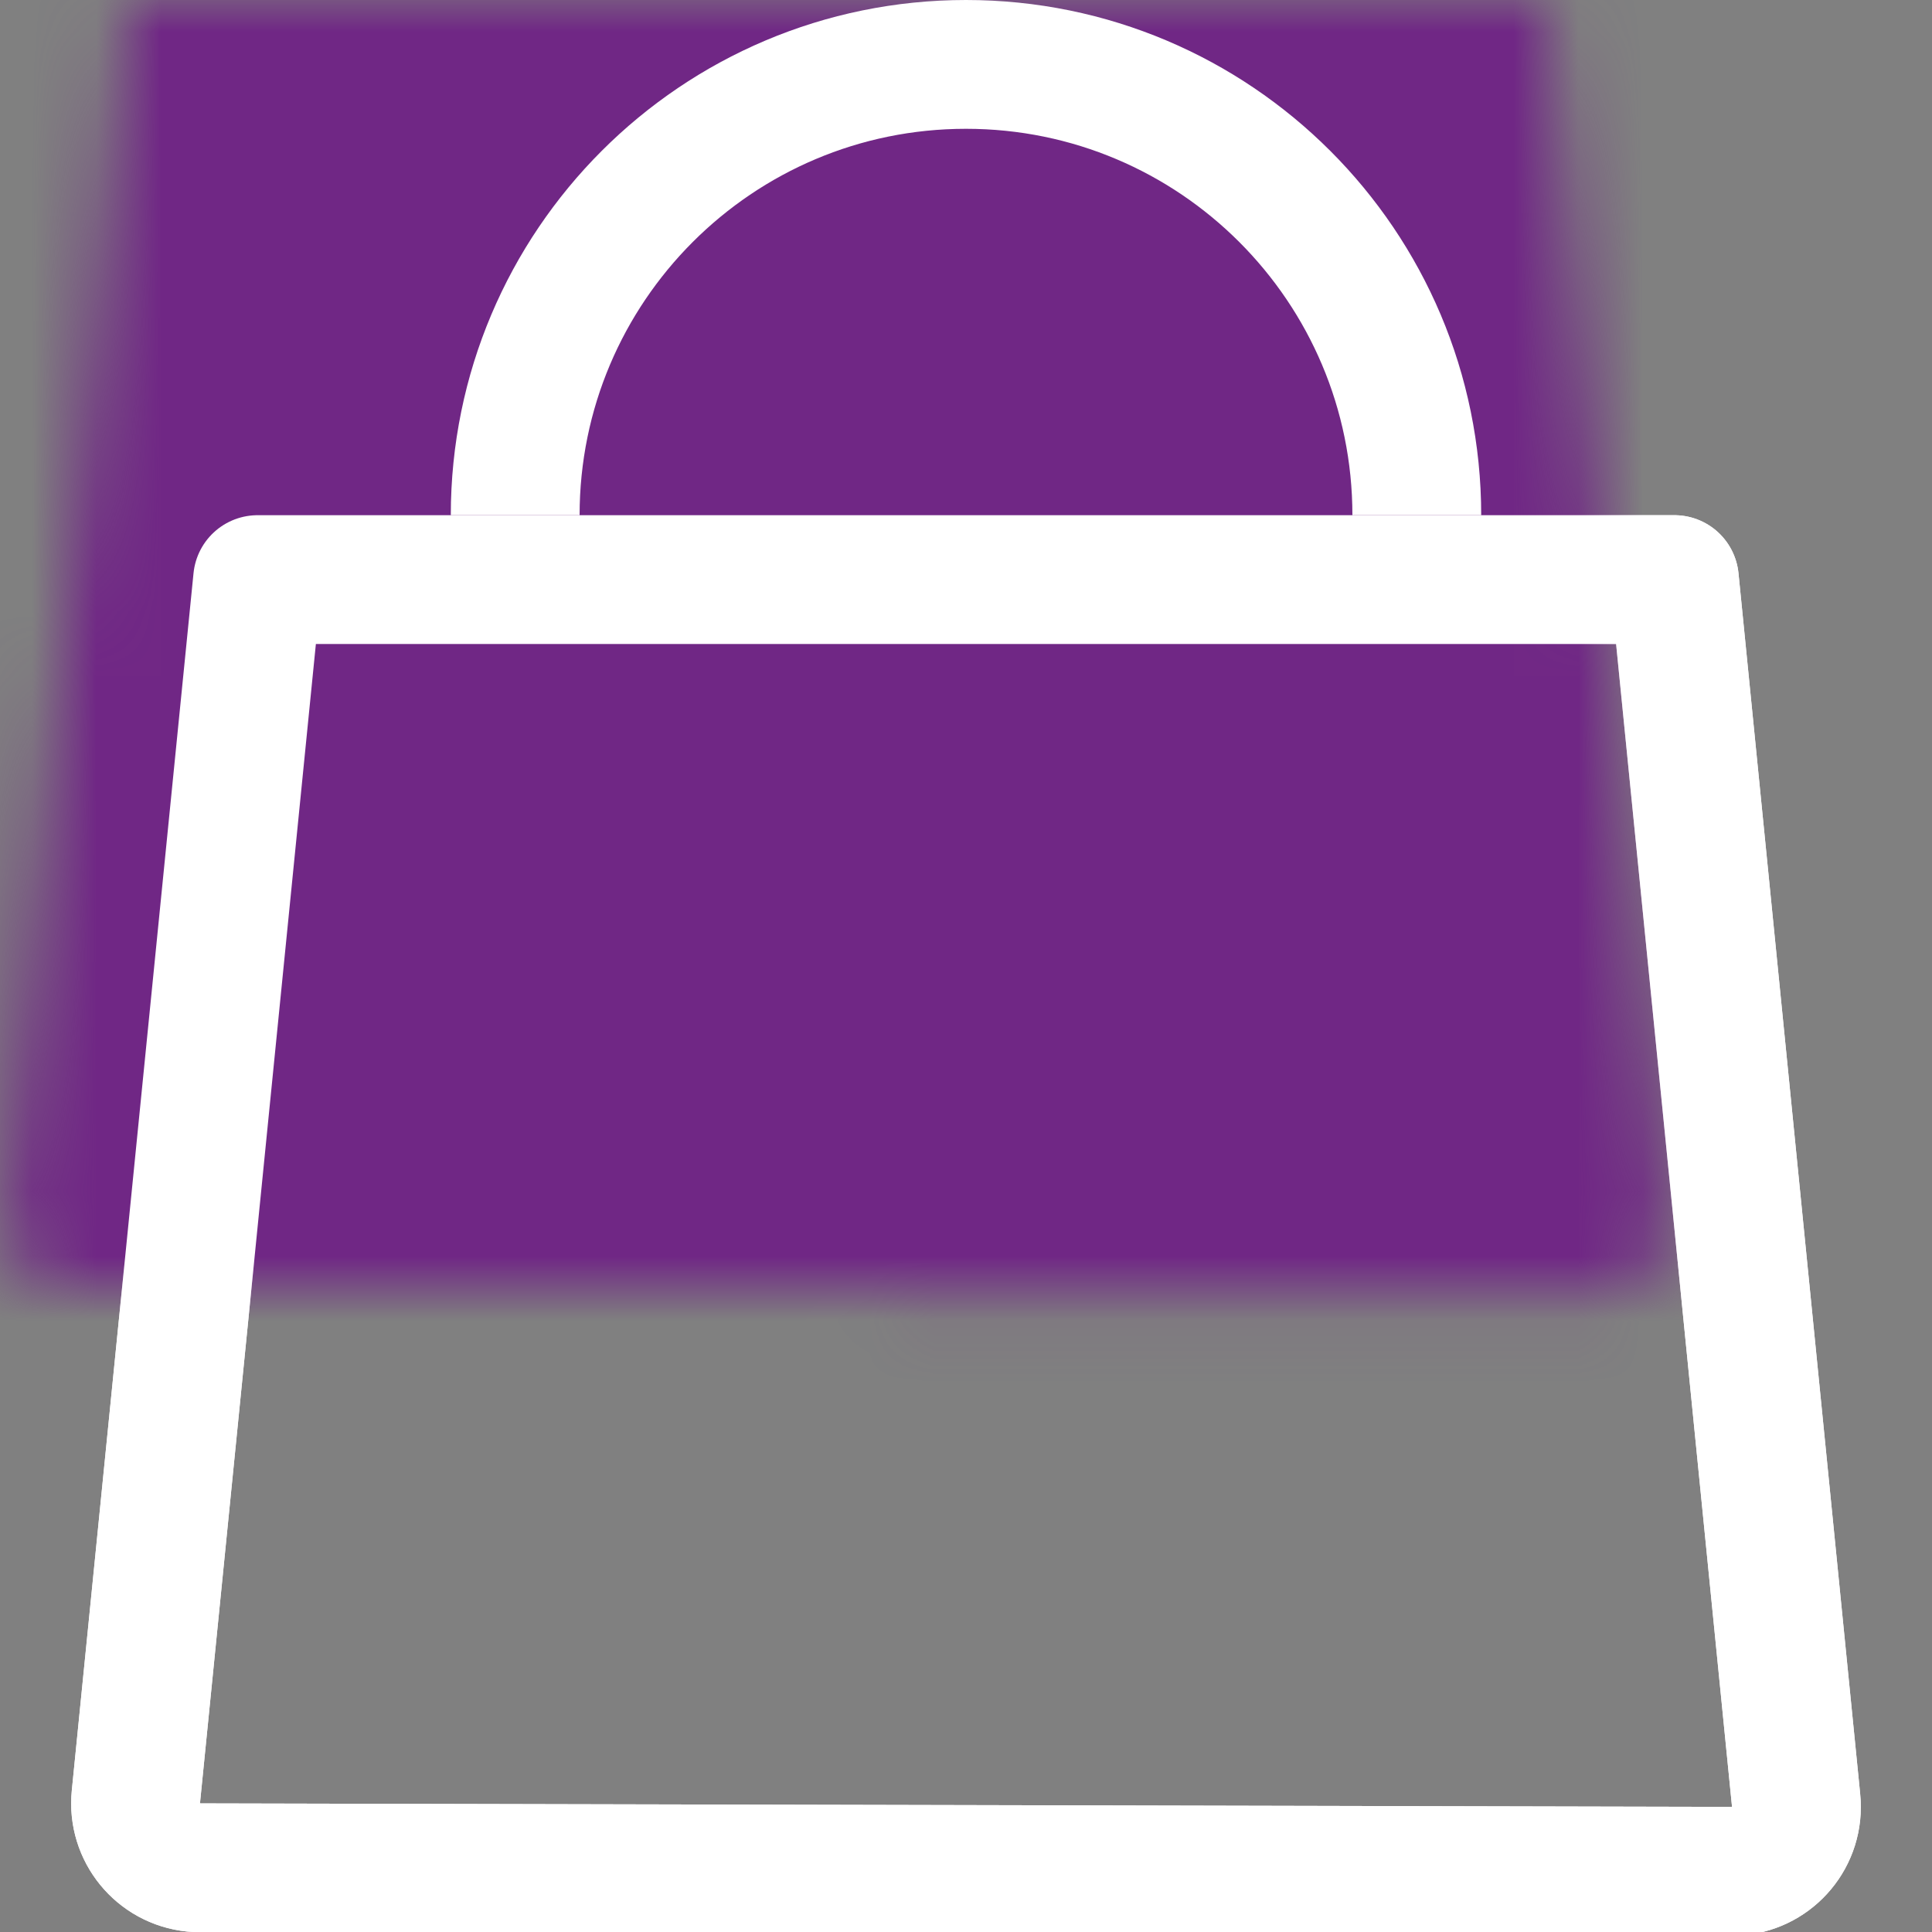 <svg xmlns="http://www.w3.org/2000/svg" xmlns:xlink="http://www.w3.org/1999/xlink" width="30" height="30" viewBox="0 0 30 30">
  <rect x="0" y="0" width="30" height="30" fill="#808080" stroke="none"/>
  <defs>
    <path id="dot_mat_basket-a" d="M1.102,20.003 L24.893,20.057 C25.445,20.059 25.894,19.612 25.895,19.06 C25.895,19.026 25.894,18.992 25.89,18.958 L24,0 L2,0 L0.11,18.903 C0.055,19.453 0.456,19.943 1.005,19.998 C1.038,20.001 1.07,20.002 1.102,20.003 Z"/>
  </defs>
  <g fill="none" fill-rule="evenodd">
    <g transform="translate(2 9)">
      <mask id="dot_mat_basket-b" fill="#fff">
        <use xlink:href="#dot_mat_basket-a"/>
      </mask>
      <use stroke="#FFF" stroke-linejoin="round" stroke-width="2" xlink:href="#dot_mat_basket-a"/>
      <rect width="30" height="30" x="-2" y="-9" fill="#702785" mask="url(#dot_mat_basket-b)"/>
    </g>
    <path stroke="#FFF" stroke-linejoin="round" stroke-width="2" d="M3.102,29.003 L26.893,29.057 C27.445,29.059 27.894,28.612 27.895,28.06 C27.895,28.026 27.894,27.992 27.89,27.958 L26,9 L4,9 L2.11,27.903 C2.055,28.453 2.456,28.943 3.005,28.998 C3.038,29.001 3.07,29.002 3.102,29.003 Z"/>
    <path stroke="#FFF" stroke-width="2" d="M22,8 C22,4.134 18.866,1 15,1 C11.134,1 8,4.134 8,8"/>
  </g>
</svg>
